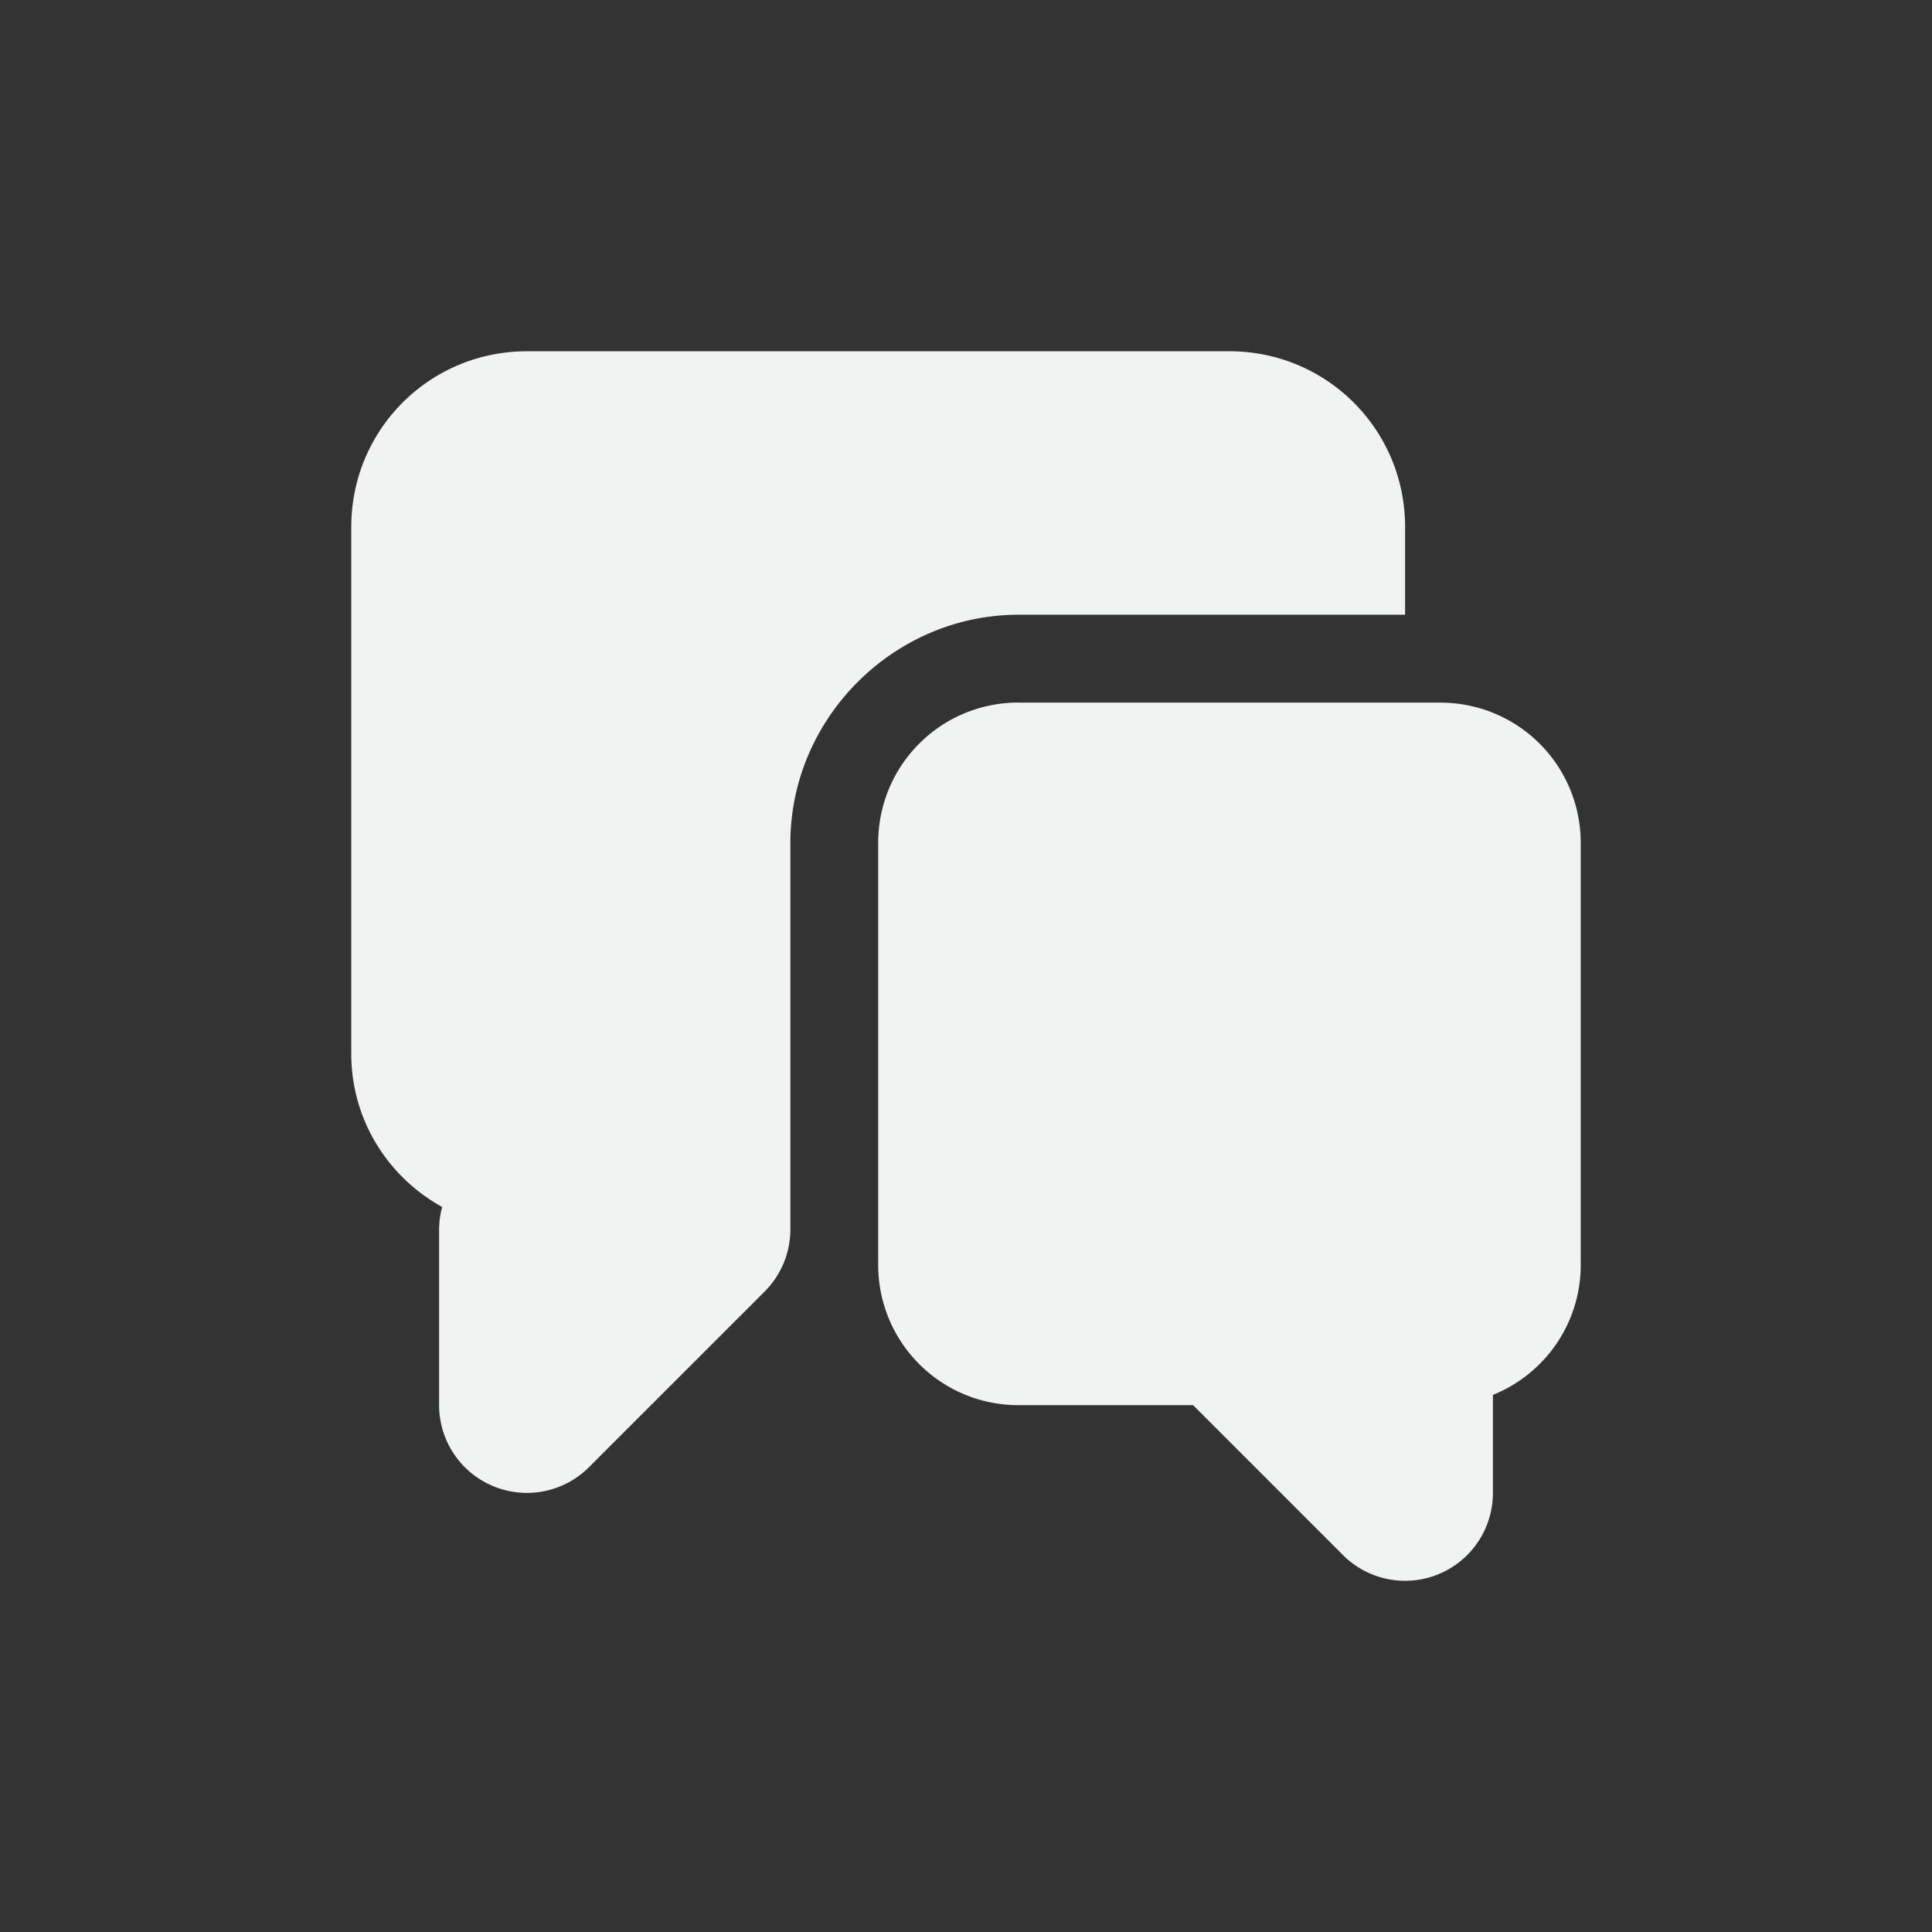 <?xml version="1.0" encoding="UTF-8"?>
<!--Part of Monotone: https://github.com/sixsixfive/Monotone, released under cc-by-sa_v4-->
<svg version="1.1" viewBox="-3 -3 22 22" xmlns="http://www.w3.org/2000/svg">
<rect x="-3" y="-3" width="22" height="22" fill="#333333" stroke="none"/>
<path d="m3 1c-1.108 0-2 0.892-2 2v6c0 0.755 0.42 1.404 1.035 1.744a1 1 0 0 0-0.035 0.256v2a1 1 0 0 0 1.707 0.707l2-2a1 1 0 0 0 0.293-0.707v-4.4c0-1.423 1.177-2.6 2.6-2.6h4.4v-1c0-1.108-0.892-2-2-2h-8z" style="fill:#f1f2f2"/>
<path d="m8.6 5c-0.886 0-1.6 0.713-1.6 1.6v4.801c0 0.886 0.713 1.6 1.6 1.6h1.986l1.707 1.707a1 1 0 0 0 1.707-0.707v-1.117c0.587-0.237 1-0.809 1-1.482v-4.801c0-0.886-0.713-1.6-1.6-1.6h-4.801z" style="fill:#f1f2f2"/>
</svg>

